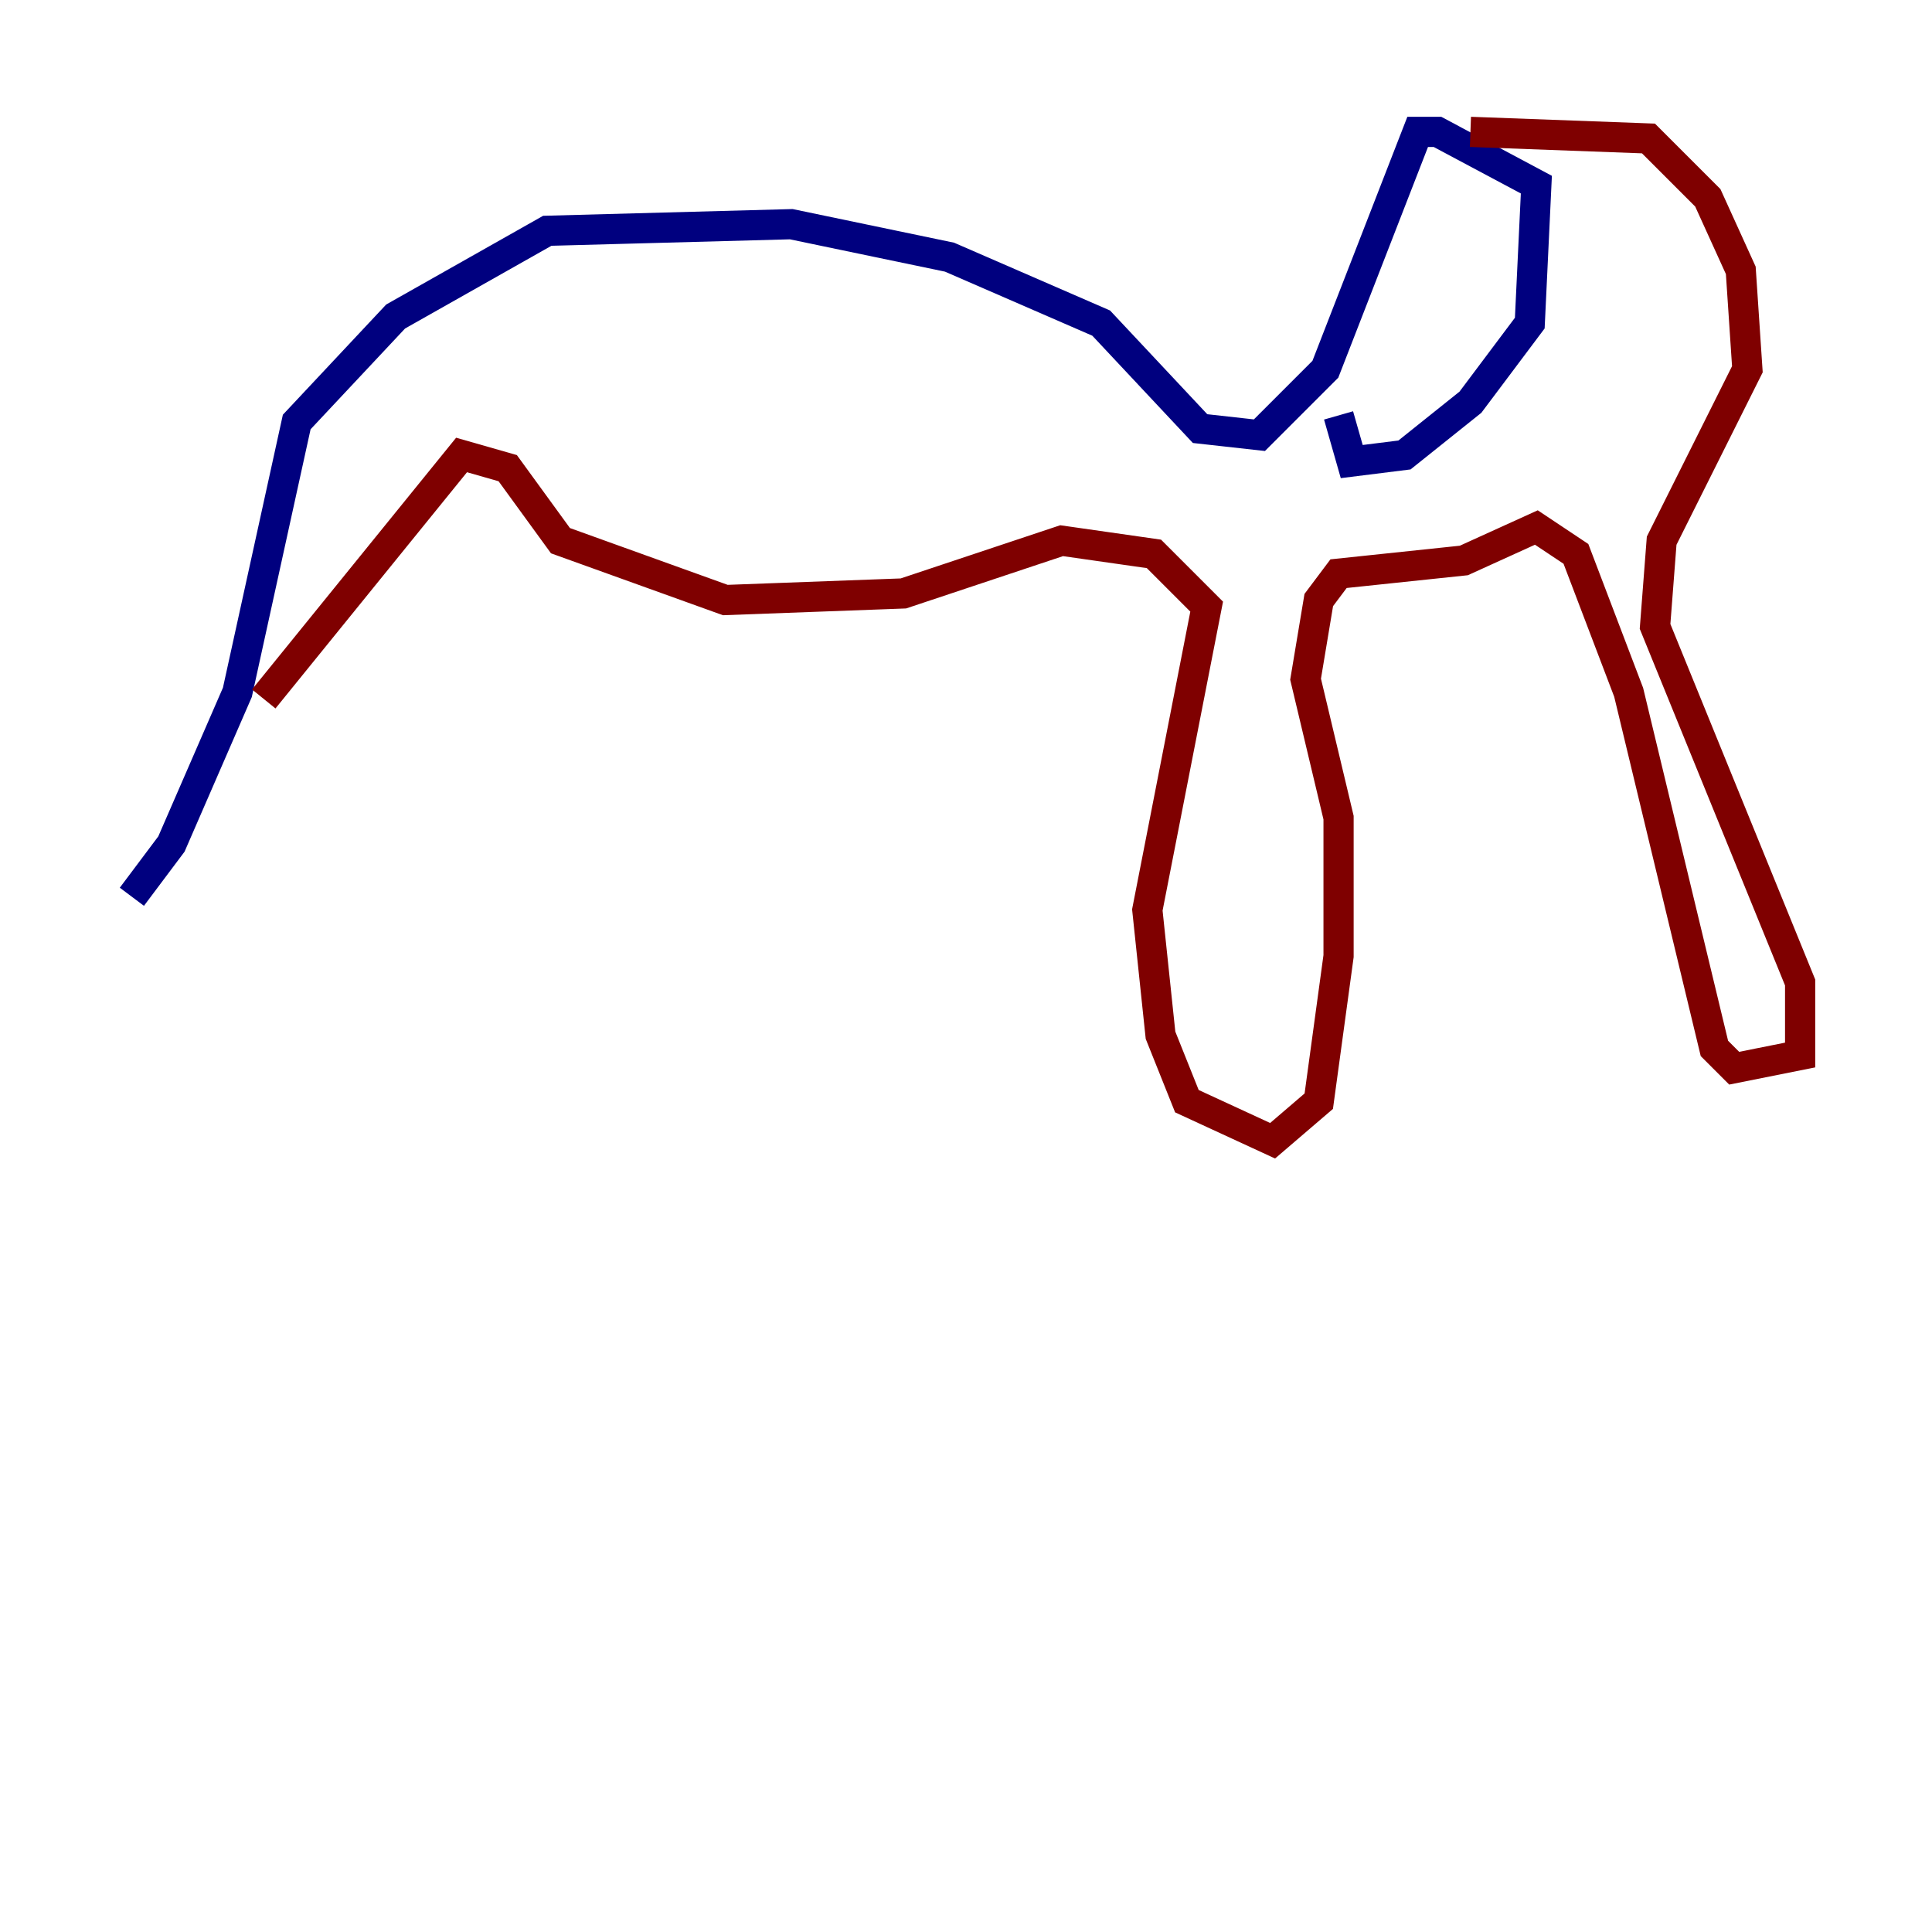 <?xml version="1.0" encoding="utf-8" ?>
<svg baseProfile="tiny" height="128" version="1.2" viewBox="0,0,128,128" width="128" xmlns="http://www.w3.org/2000/svg" xmlns:ev="http://www.w3.org/2001/xml-events" xmlns:xlink="http://www.w3.org/1999/xlink"><defs /><polyline fill="none" points="8.737,59.413 11.358,55.918 15.727,45.87 19.659,27.959 26.212,20.969 36.259,15.29 52.423,14.853 62.908,17.038 72.956,21.406 79.508,28.396 83.44,28.833 87.809,24.464 93.925,8.737 95.236,8.737 101.788,12.232 101.352,21.406 97.42,26.648 93.051,30.143 89.556,30.58 88.683,27.522" stroke="#00007f" stroke-width="2" /><polyline fill="none" points="97.42,8.737 109.215,9.174 113.147,13.106 115.331,17.911 115.768,24.464 110.089,35.822 109.652,41.502 119.263,65.092 119.263,69.898 114.894,70.771 113.584,69.461 107.904,45.87 104.41,36.696 101.788,34.949 96.983,37.133 88.683,38.007 87.372,39.754 86.498,44.997 88.683,54.171 88.683,63.345 87.372,72.956 84.314,75.577 78.635,72.956 76.887,68.587 76.014,60.287 79.945,40.191 76.451,36.696 70.335,35.822 59.85,39.317 48.055,39.754 37.133,35.822 33.638,31.017 30.58,30.143 17.474,46.307" stroke="#7f0000" stroke-width="2" /></svg>